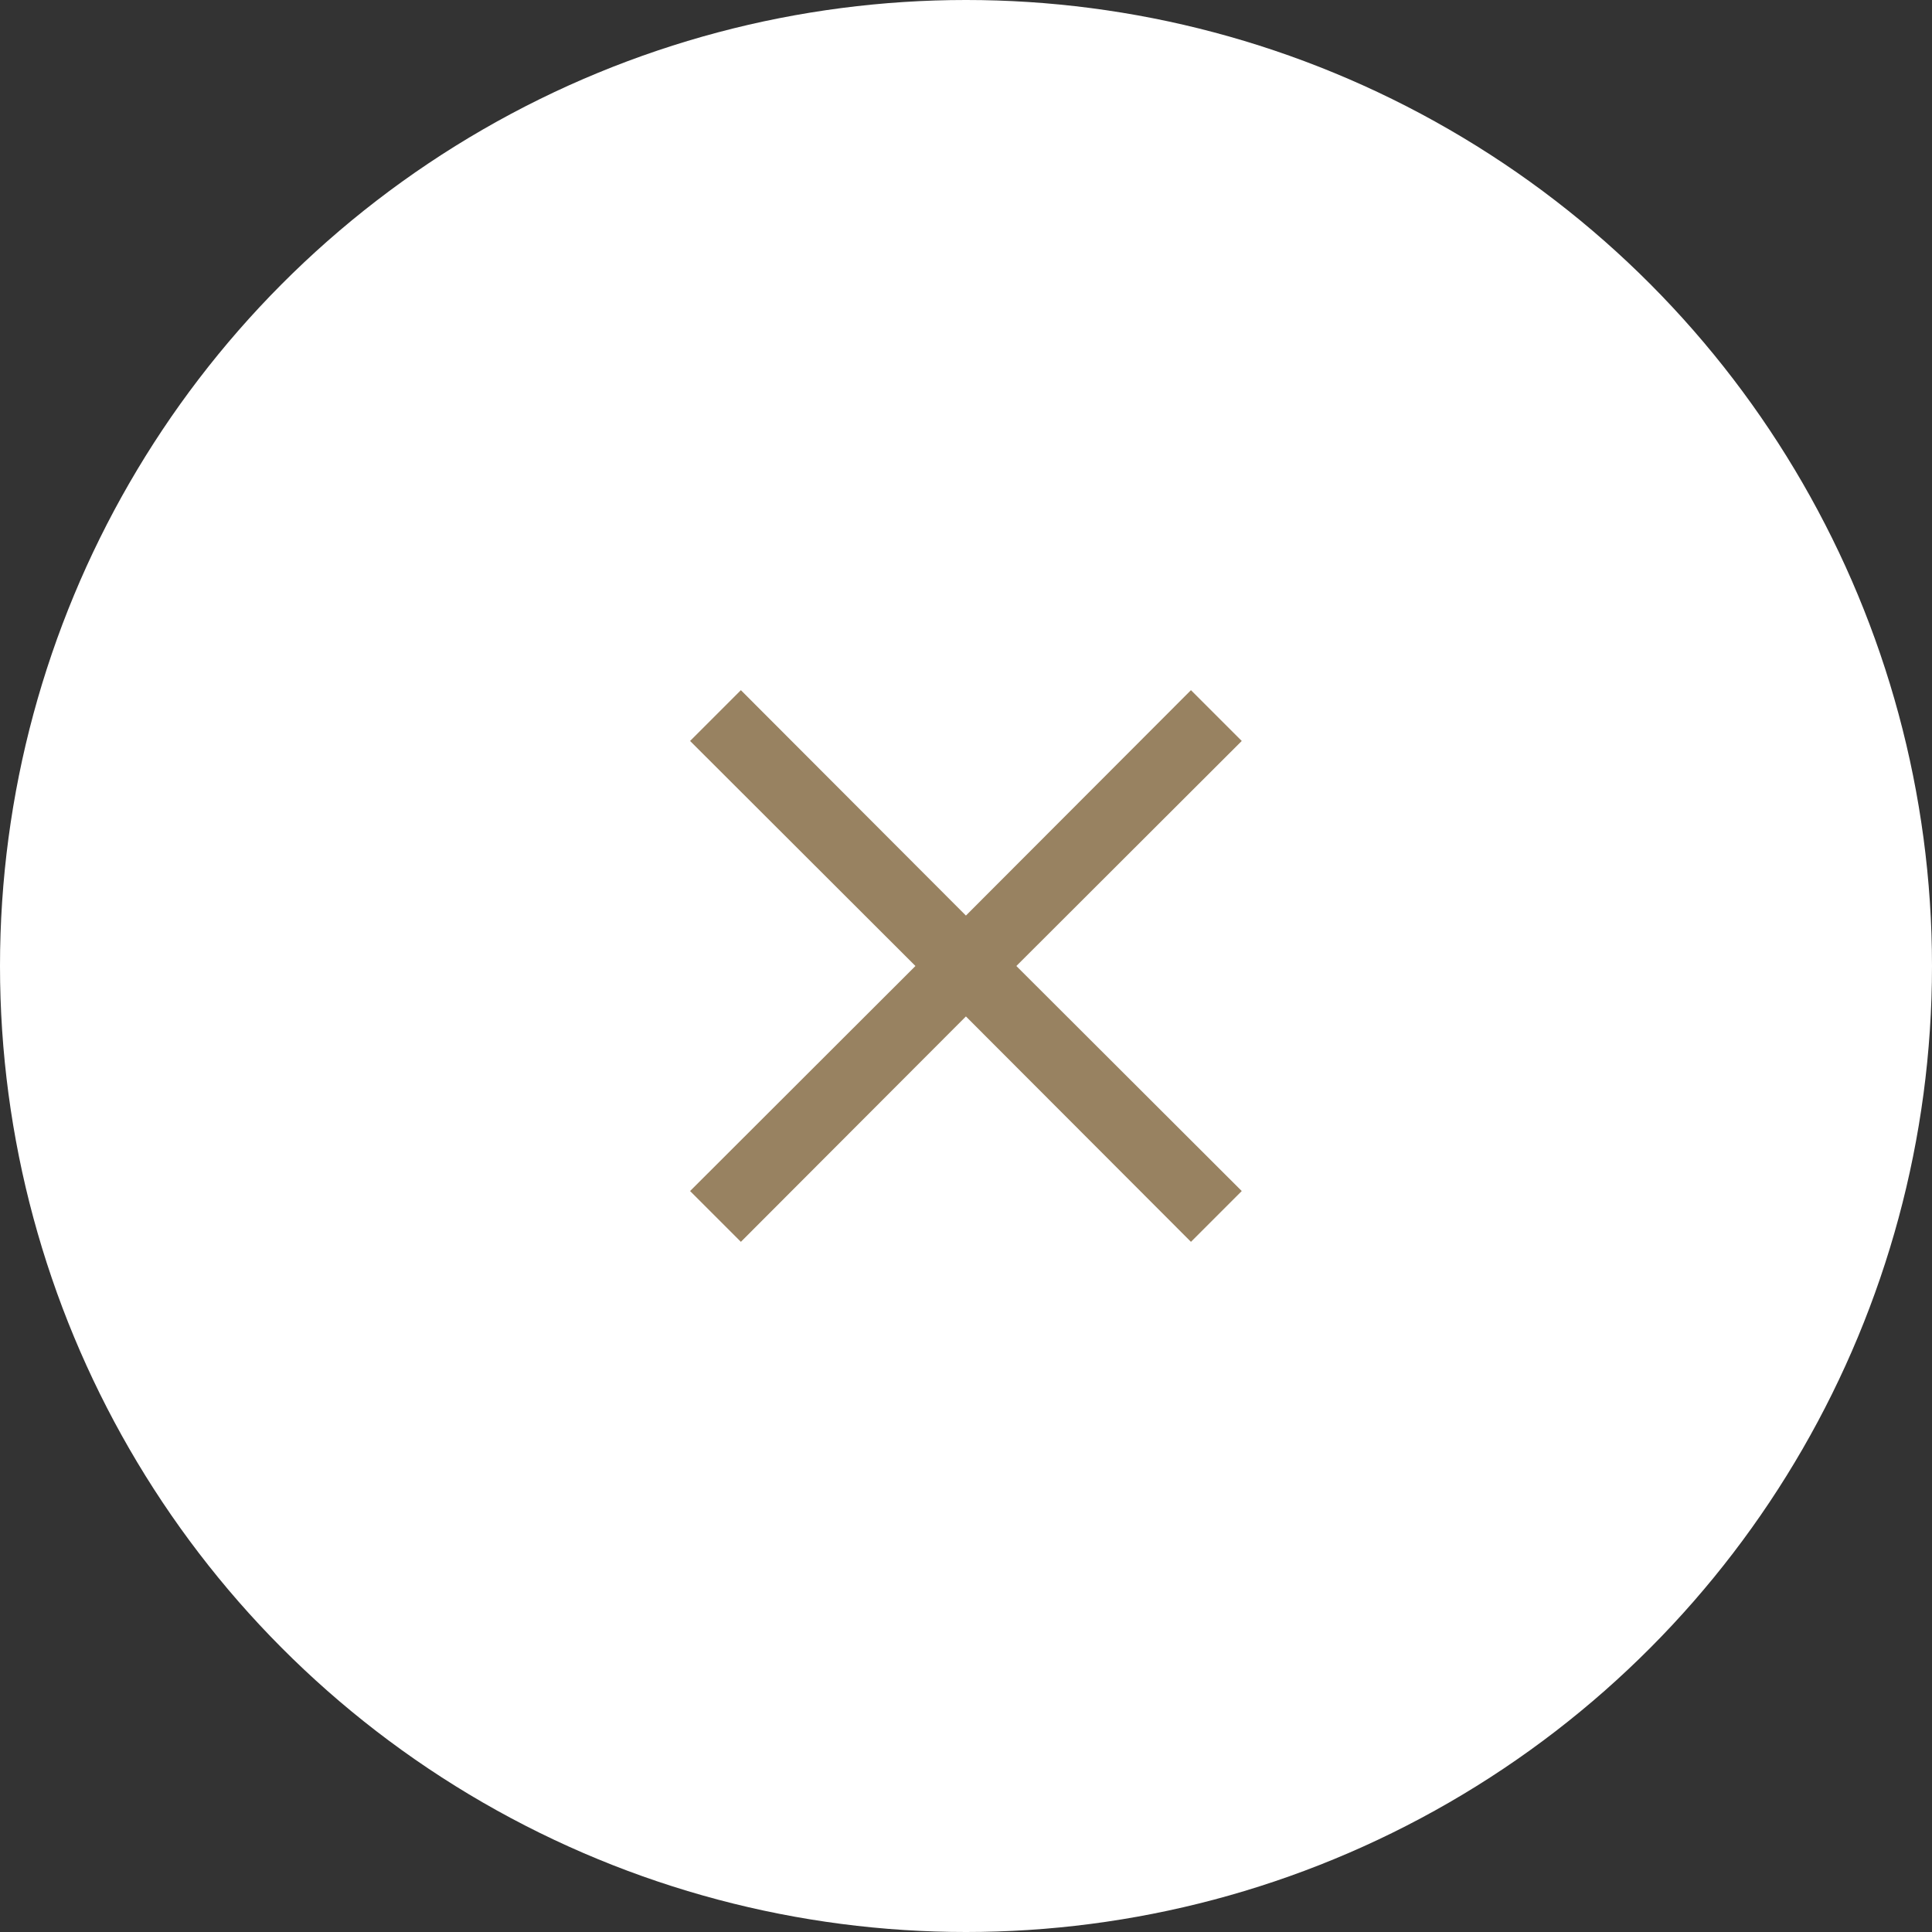 <svg width="48" height="48" viewBox="0 0 48 48" fill="none" xmlns="http://www.w3.org/2000/svg">
<rect x="0" y="0" width="48" height="48" fill="#333333" stroke="none"/>
<circle cx="24" cy="24" r="24" fill="white"/>
<path fill-rule="evenodd" clip-rule="evenodd" d="M30.851 18.409L29.589 17.147L23.998 22.747L18.407 17.147L17.145 18.409L22.744 24L17.145 29.591L18.407 30.853L23.998 25.253L29.589 30.853L30.851 29.591L25.251 24L30.851 18.409Z" fill="#988261"/>
</svg>
